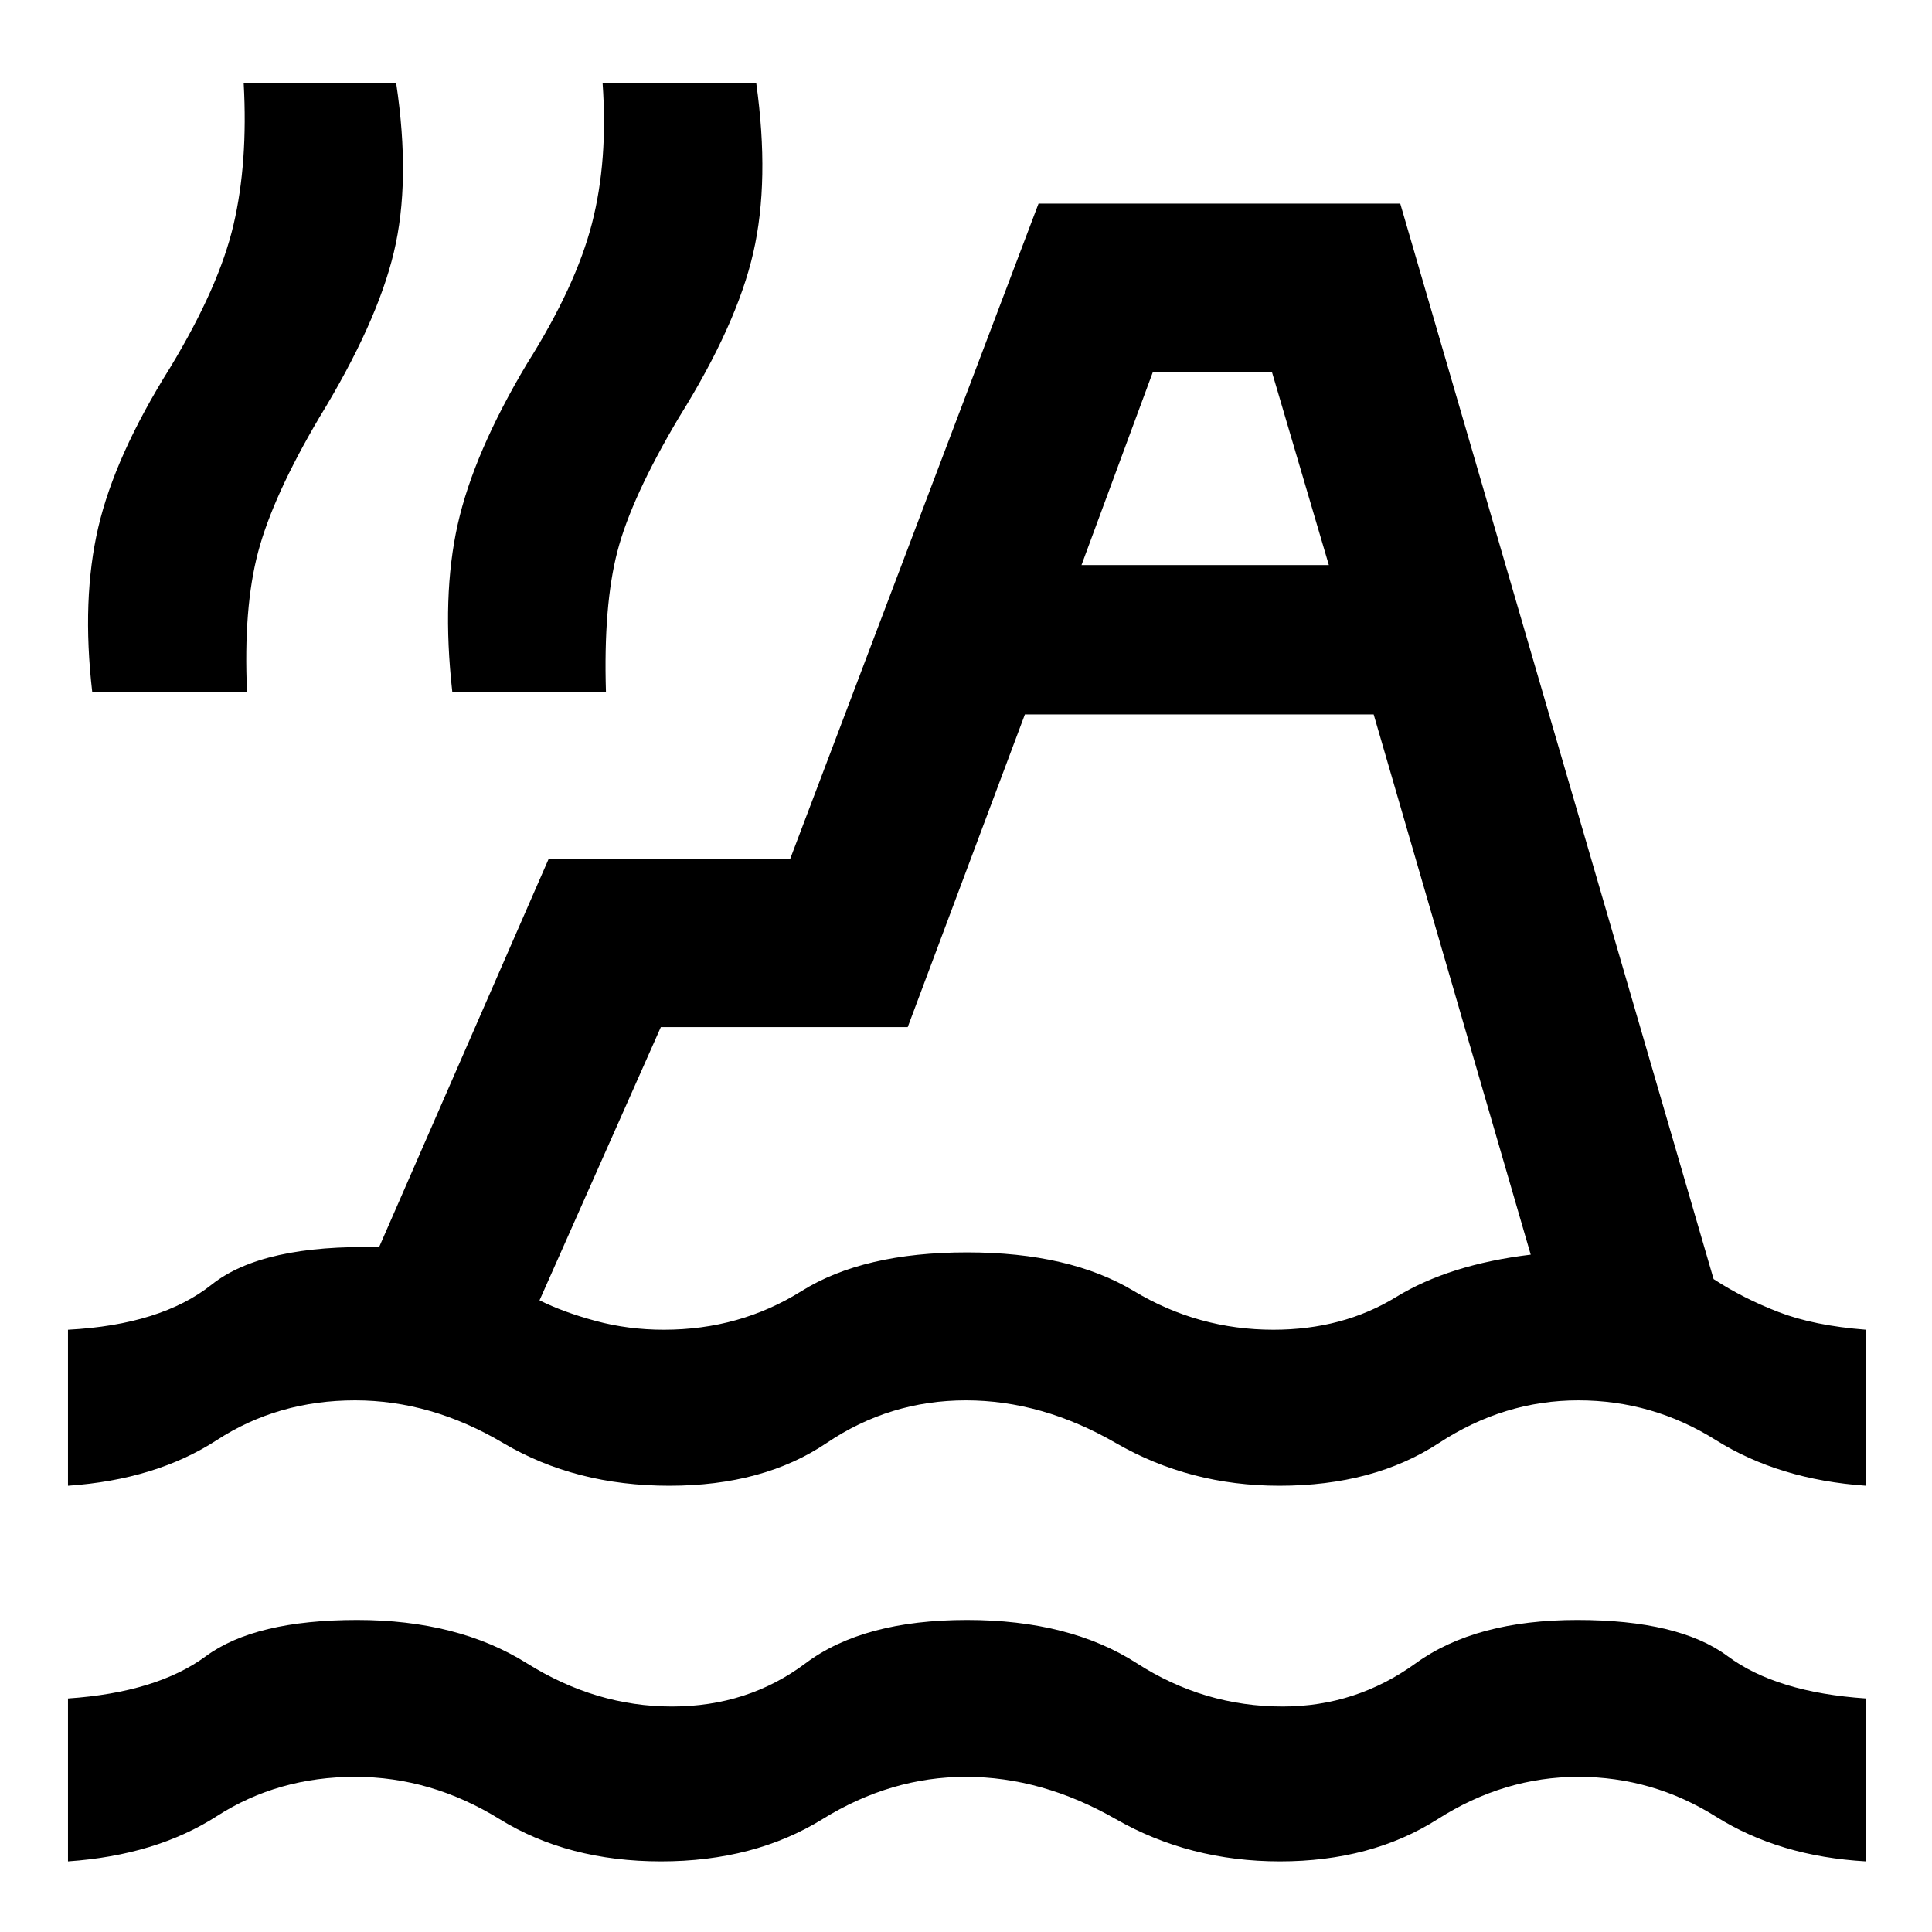 <svg xmlns="http://www.w3.org/2000/svg" height="48" viewBox="0 -960 960 960" width="48"><path d="M33.78-35.09v-80.95q44.09-3 68.52-21 24.44-18 75.16-18 49.95 0 84.31 21.5t72.1 21.5q37.74 0 66.43-21.5 28.7-21.5 80.21-21.5 50.95 0 84.35 21.5 33.4 21.5 72.5 21.5 36.38 0 66.14-21.5 29.76-21.5 80.26-21.5t74.72 18q24.22 18 68.74 21v80.95q-42.99-2.41-74.54-22.2-31.55-19.8-68.42-19.8-36.87 0-69.85 21t-78.42 21q-44.88 0-81.57-21-36.68-21-74.49-21-37.23 0-71.21 21t-80.24 21q-46.26 0-80.26-21-33.99-21-71.76-21-38.32 0-68.66 19.5-30.34 19.5-74.02 22.5Zm0-186.65v-77.52q46.28-2.44 71.42-22.44 25.15-20 83.15-18.56l84.35-193.13h120l123.34-325.44h179.74l155.7 534.4q14.61 9.56 32.24 16.36 17.64 6.81 43.5 8.81v77.52q-43.25-3-74.67-22.72-31.42-19.71-68.29-19.71-36.87 0-69.28 21.21-32.41 21.22-79.27 21.22-44.51 0-81.24-21.22-36.73-21.21-74.54-21.21-37.8 0-69.21 21.21-31.42 21.22-78.13 21.22-46.72 0-82.54-21.22-35.82-21.21-73.59-21.21-38.32 0-68.66 19.71-30.34 19.72-74.02 22.72ZM509.26-605l-58.22 155.35H328.37l-60.28 135.78Q279.83-308 296-303.63q16.18 4.37 33.87 4.37 37.74 0 68.43-19.22 30.7-19.22 82.21-19.22 50.95 0 82.92 19.22 31.96 19.22 69.33 19.22 34.41 0 60.9-16.22 26.48-16.22 66.95-21.09L682.57-605H509.26ZM45.82-616.22q-5.3-46 2.98-81.63 8.29-35.63 35.72-79.46 24.3-40.13 31.52-71.04 7.22-30.92 5.05-70.26h75.78q7.3 48.74-1.2 84.11t-36.96 81.89q-23.06 39.07-30.45 66.88-7.39 27.82-5.52 69.51H45.82Zm178.92 0q-5.31-47.58 2.69-83.2 8-35.62 34.44-79.89 24.3-38.56 32.3-69.76 8-31.2 5.26-69.54h76.35q6.74 48.3-1.48 84.17-8.21 35.87-36.95 81.87-23.62 39.74-30.59 66.63-6.98 26.9-5.67 69.72h-76.35Zm312.65-63H660.3l-28.26-95.87h-59.21l-35.44 95.87Zm59.31 226.31Z"/></svg>